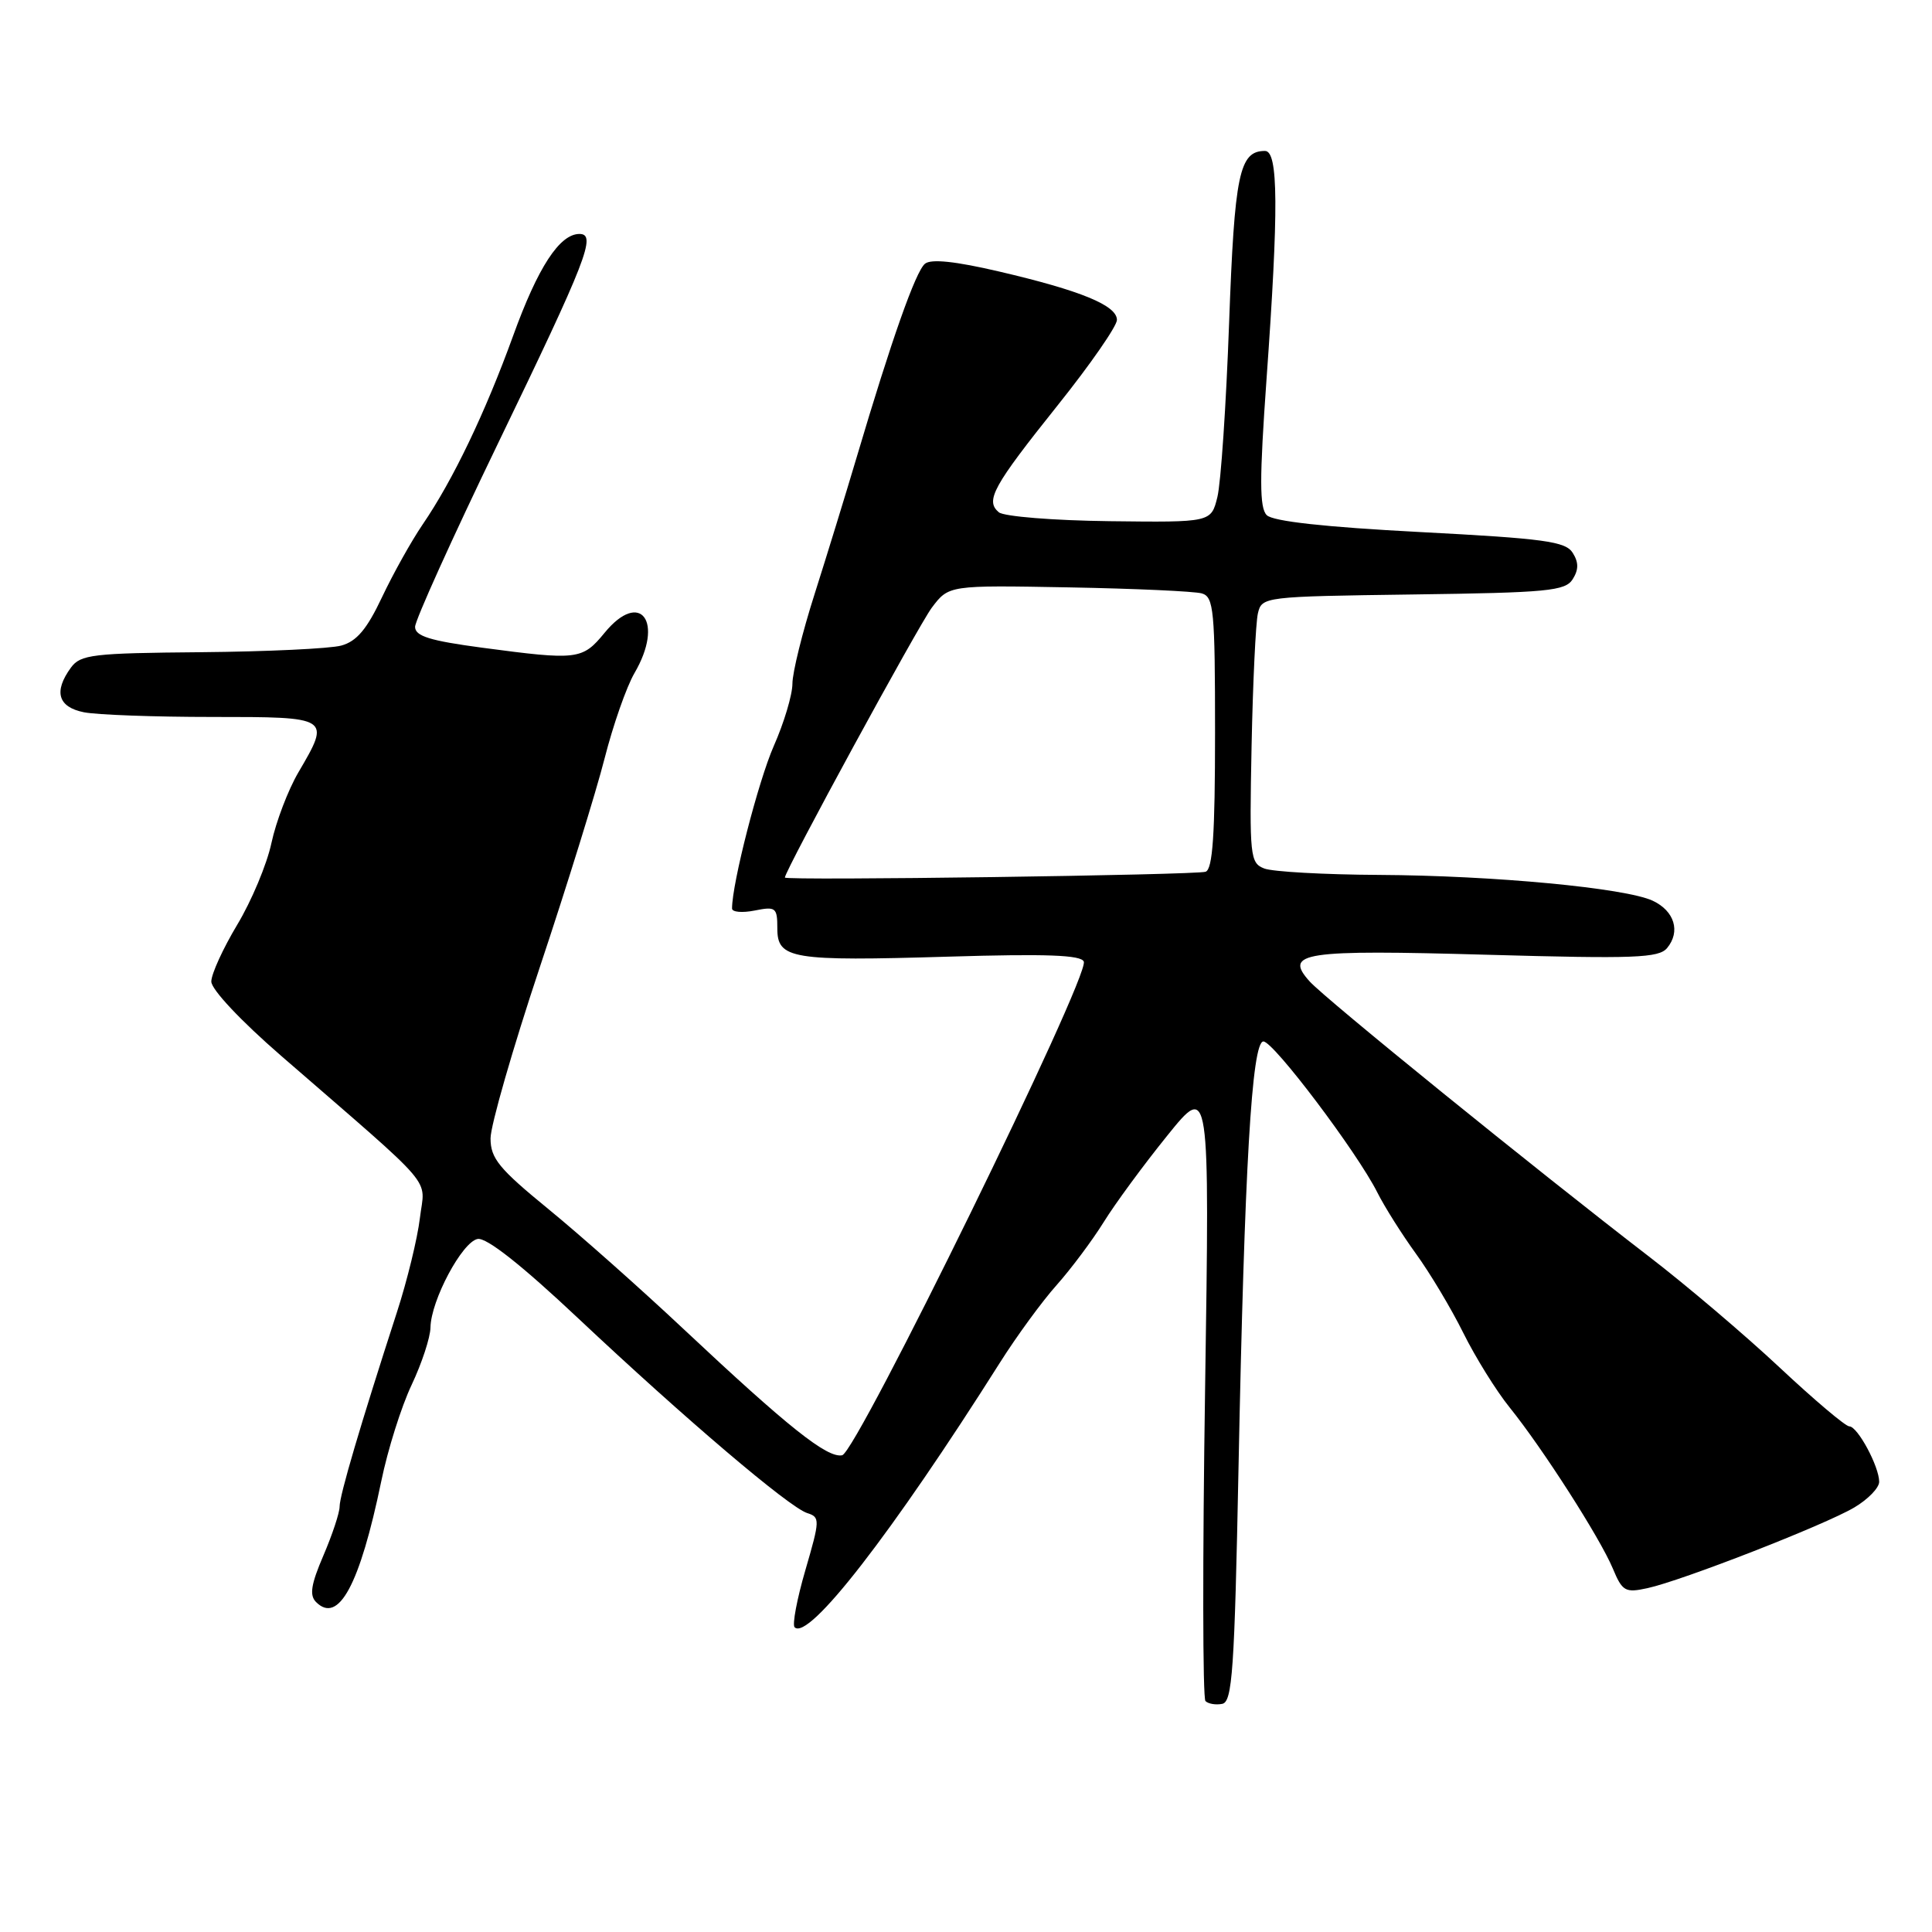 <?xml version="1.0" encoding="UTF-8" standalone="no"?>
<!DOCTYPE svg PUBLIC "-//W3C//DTD SVG 1.1//EN" "http://www.w3.org/Graphics/SVG/1.1/DTD/svg11.dtd" >
<svg xmlns="http://www.w3.org/2000/svg" xmlns:xlink="http://www.w3.org/1999/xlink" version="1.1" viewBox="0 0 256 256">
 <g >
 <path fill="currentColor"
d=" M 164.11 194.49 C 164.90 154.64 165.87 138.00 167.41 138.00 C 168.75 138.00 179.84 152.70 182.50 158.00 C 183.47 159.93 185.77 163.57 187.61 166.11 C 189.45 168.64 192.28 173.36 193.89 176.61 C 195.50 179.85 198.26 184.30 200.04 186.50 C 204.43 191.95 212.00 203.77 213.70 207.82 C 214.97 210.87 215.35 211.08 218.29 210.44 C 222.83 209.46 241.76 202.08 245.70 199.75 C 247.51 198.68 249.00 197.15 249.00 196.35 C 249.00 194.32 246.14 189.00 245.04 189.00 C 244.54 189.00 240.39 185.49 235.82 181.21 C 231.24 176.92 223.45 170.30 218.50 166.50 C 203.51 154.97 175.63 132.37 173.54 130.05 C 170.07 126.20 172.61 125.82 197.07 126.51 C 216.60 127.06 219.80 126.94 220.90 125.62 C 222.71 123.44 221.88 120.70 218.99 119.35 C 215.36 117.66 197.90 116.01 182.71 115.93 C 175.44 115.89 168.61 115.51 167.52 115.08 C 165.64 114.35 165.55 113.49 165.84 98.90 C 166.01 90.43 166.39 82.50 166.68 81.27 C 167.20 79.07 167.45 79.04 187.25 78.77 C 205.06 78.53 207.41 78.31 208.39 76.75 C 209.19 75.48 209.19 74.52 208.39 73.25 C 207.44 71.74 204.62 71.36 188.19 70.50 C 175.54 69.84 168.67 69.08 167.85 68.26 C 166.88 67.29 166.88 63.49 167.82 50.26 C 169.44 27.67 169.39 20.00 167.62 20.00 C 164.21 20.00 163.58 23.03 162.86 42.86 C 162.47 53.66 161.77 64.01 161.31 65.86 C 160.48 69.22 160.48 69.22 147.03 69.06 C 139.60 68.97 133.03 68.44 132.35 67.88 C 130.52 66.35 131.56 64.45 140.16 53.69 C 144.47 48.30 148.00 43.21 148.00 42.39 C 148.00 40.47 143.20 38.50 132.40 35.98 C 126.58 34.62 123.36 34.28 122.56 34.95 C 121.32 35.98 118.12 45.05 113.54 60.50 C 112.07 65.45 109.55 73.65 107.94 78.71 C 106.32 83.78 105.00 89.12 105.00 90.59 C 105.00 92.05 103.89 95.78 102.52 98.87 C 100.48 103.52 97.00 117.05 97.00 120.38 C 97.00 120.86 98.35 120.98 100.00 120.65 C 102.79 120.09 103.00 120.25 103.00 123.01 C 103.00 127.08 104.83 127.38 125.71 126.76 C 138.65 126.37 143.27 126.54 143.61 127.42 C 144.37 129.40 113.51 192.46 111.59 192.83 C 109.60 193.23 104.44 189.12 90.57 176.10 C 84.95 170.82 76.90 163.67 72.68 160.22 C 66.11 154.85 65.00 153.49 65.00 150.84 C 65.00 149.14 67.94 138.92 71.54 128.12 C 75.14 117.33 78.99 104.90 80.11 100.50 C 81.23 96.10 83.01 91.01 84.07 89.19 C 88.05 82.38 84.85 78.07 80.11 83.85 C 77.16 87.44 76.56 87.51 63.86 85.82 C 56.96 84.90 55.00 84.29 55.00 83.06 C 55.00 82.20 59.94 71.27 65.97 58.79 C 77.78 34.35 79.08 31.00 76.78 31.00 C 74.15 31.00 71.27 35.42 67.99 44.50 C 64.30 54.68 60.02 63.62 56.00 69.50 C 54.50 71.70 52.08 76.04 50.61 79.15 C 48.62 83.37 47.26 84.98 45.23 85.54 C 43.73 85.95 35.37 86.34 26.65 86.42 C 12.27 86.54 10.67 86.73 9.40 88.46 C 7.08 91.64 7.68 93.69 11.12 94.38 C 12.84 94.72 20.49 95.00 28.12 95.00 C 43.83 95.00 43.84 95.00 39.54 102.34 C 38.18 104.66 36.58 108.86 35.97 111.69 C 35.37 114.52 33.32 119.40 31.43 122.54 C 29.55 125.68 28.00 129.06 28.00 130.06 C 28.00 131.11 31.92 135.28 37.25 139.90 C 58.22 158.10 56.30 155.85 55.64 161.39 C 55.32 164.08 53.95 169.71 52.59 173.89 C 47.74 188.86 45.00 198.15 45.00 199.63 C 45.00 200.45 44.03 203.37 42.85 206.12 C 41.21 209.94 40.98 211.38 41.88 212.28 C 44.85 215.25 47.67 210.03 50.52 196.27 C 51.37 192.12 53.18 186.37 54.54 183.51 C 55.89 180.65 57.02 177.23 57.04 175.90 C 57.10 172.31 61.24 164.55 63.29 164.17 C 64.46 163.95 69.11 167.62 76.60 174.67 C 90.74 187.97 104.55 199.72 106.96 200.49 C 108.67 201.03 108.66 201.38 106.72 208.04 C 105.60 211.87 104.96 215.29 105.29 215.62 C 107.12 217.46 118.17 203.22 132.50 180.55 C 134.70 177.07 138.07 172.45 140.00 170.29 C 141.93 168.12 144.74 164.36 146.25 161.93 C 147.76 159.49 151.54 154.35 154.65 150.50 C 160.29 143.50 160.29 143.50 159.68 184.11 C 159.34 206.45 159.36 225.03 159.73 225.40 C 160.10 225.77 161.10 225.94 161.95 225.77 C 163.29 225.52 163.58 221.35 164.11 194.49 Z  M 104.00 116.28 C 104.00 115.37 121.71 82.86 123.47 80.52 C 125.72 77.54 125.72 77.54 141.61 77.83 C 150.35 77.99 158.29 78.35 159.25 78.63 C 160.83 79.09 161.00 80.85 161.00 97.10 C 161.00 110.56 160.69 115.18 159.75 115.51 C 158.52 115.95 104.00 116.71 104.00 116.28 Z "/>
</g>
</svg>